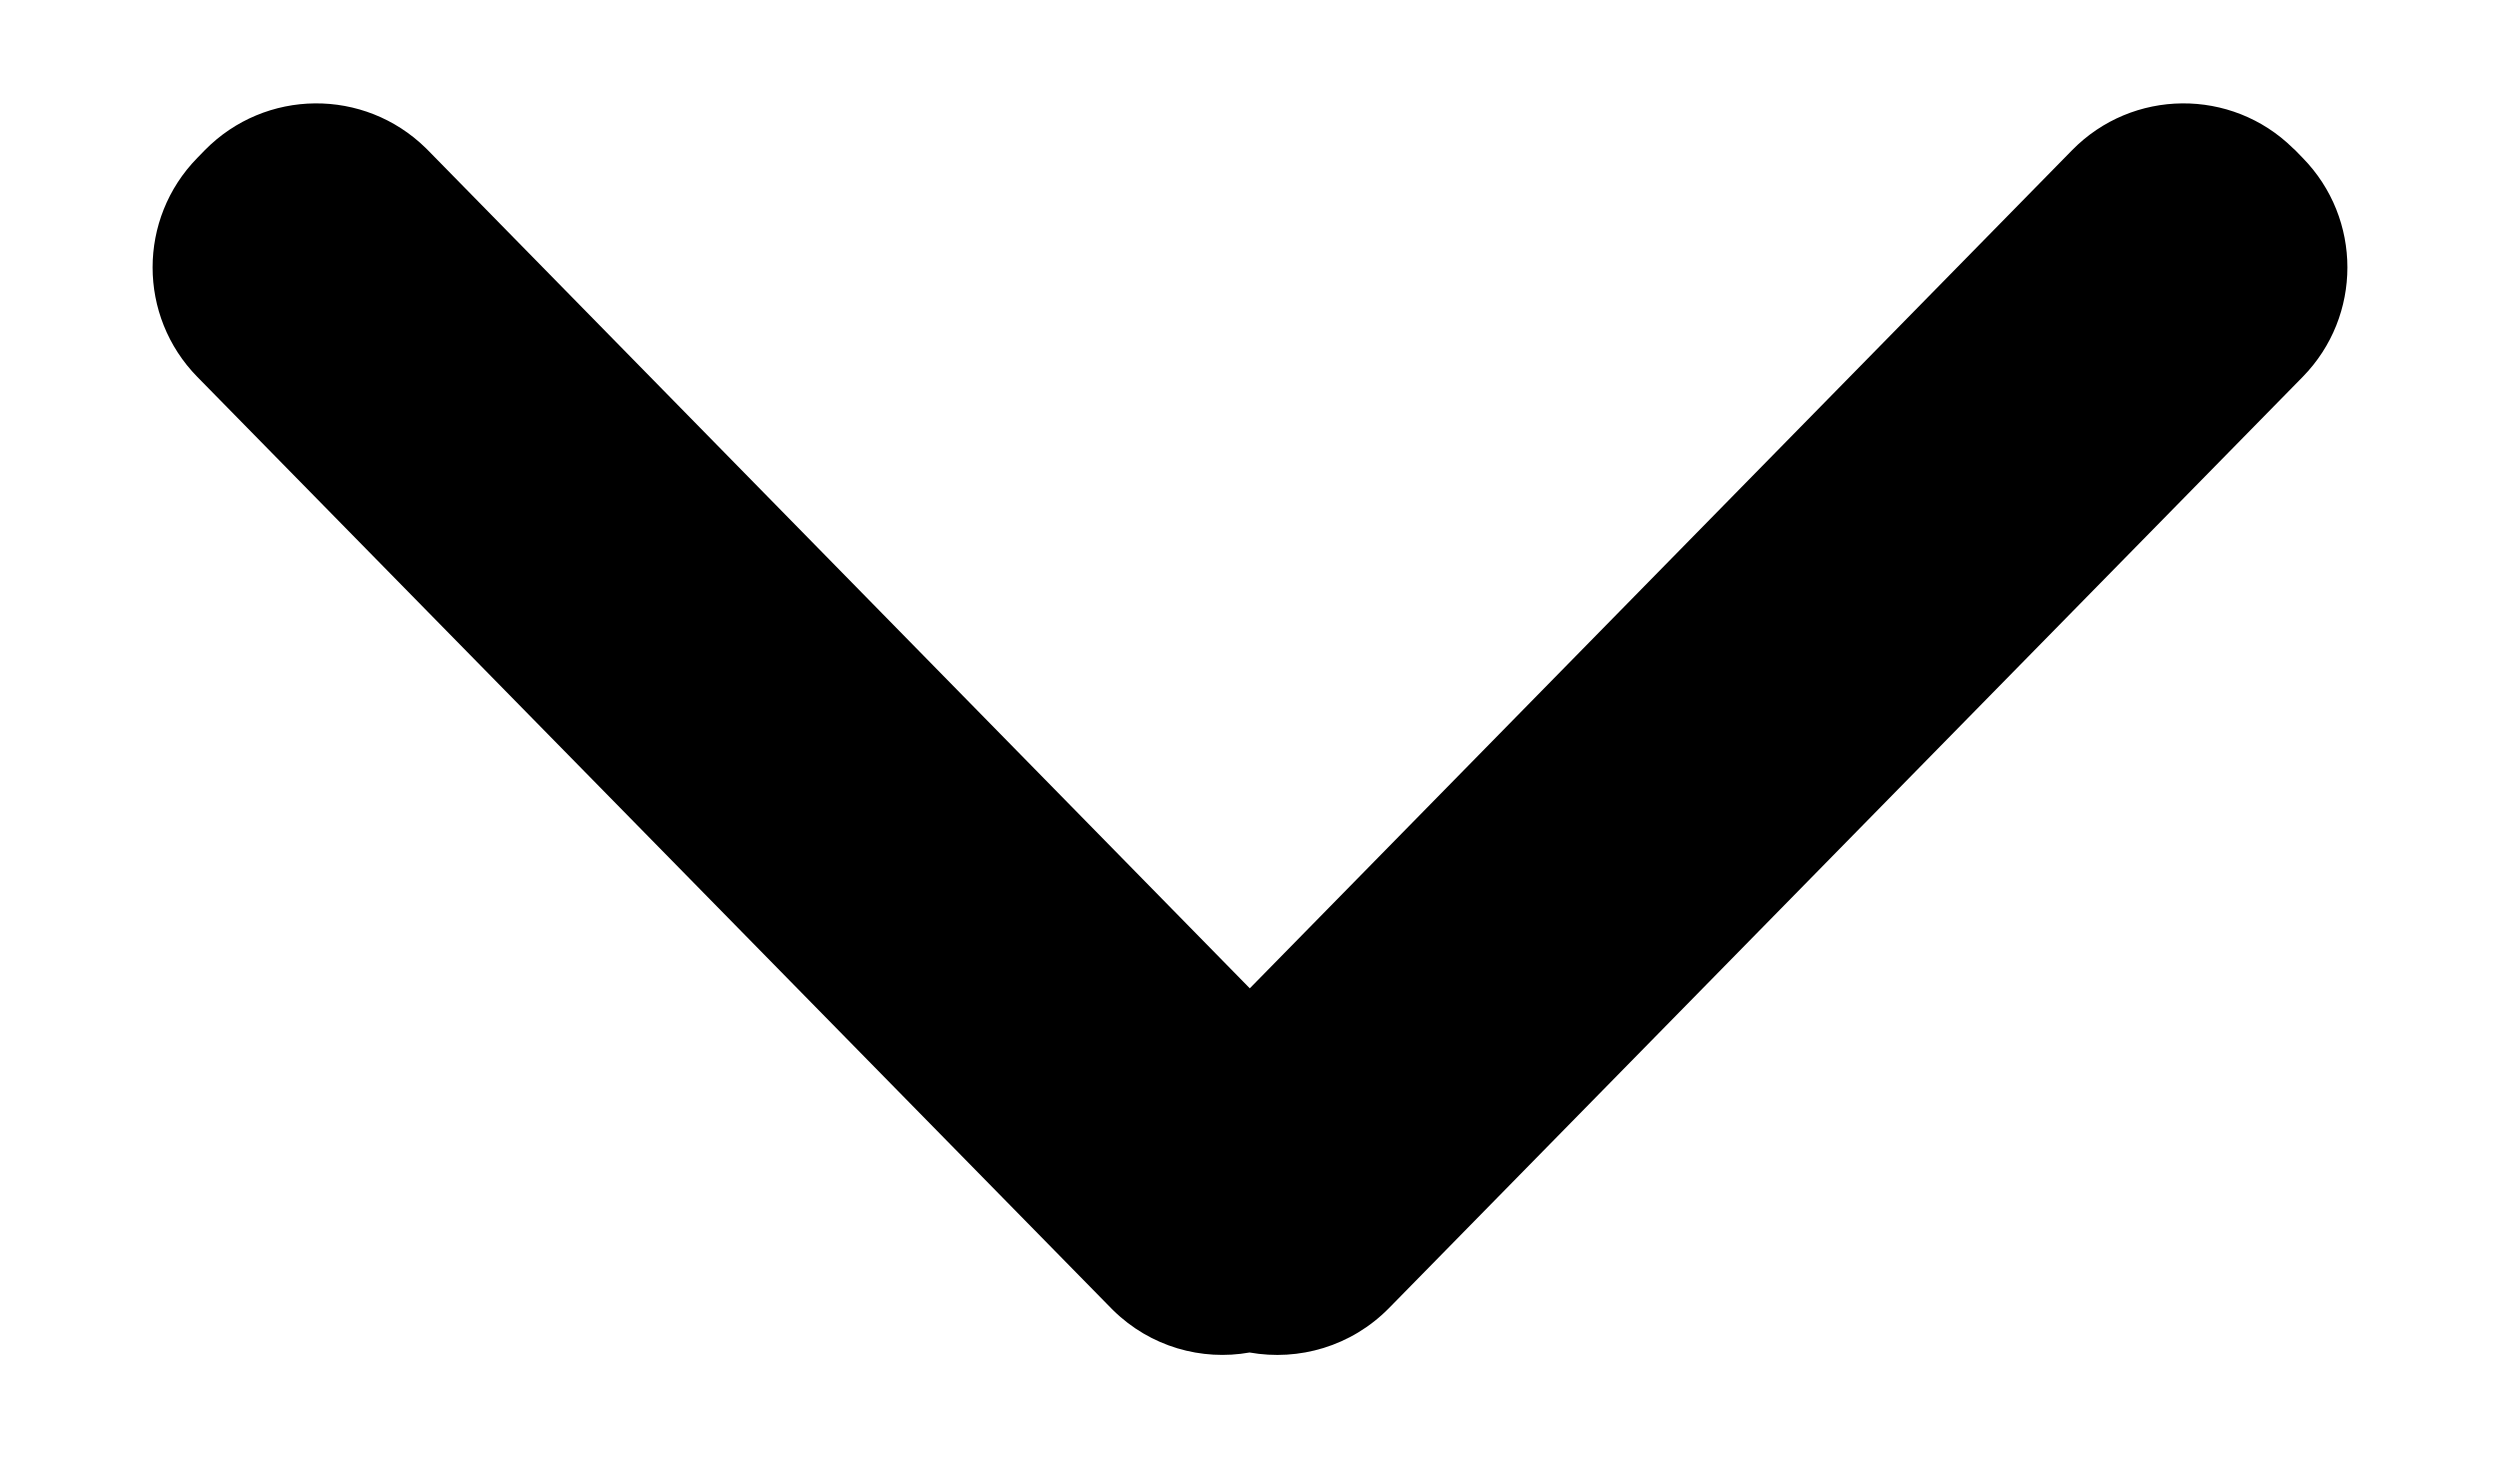 <?xml version="1.0" encoding="UTF-8"?>
<svg width="12px" height="7px" viewBox="0 0 12 7" version="1.1" xmlns="http://www.w3.org/2000/svg" xmlns:xlink="http://www.w3.org/1999/xlink">
    <title>back</title>
    <g id="SPIN---MOBILE" stroke="none" stroke-width="1" fill="none" fill-rule="evenodd">
        <g id="SPIN---POPUP---FIRST-TIME-USER---3" transform="translate(-339, -366)" fill="#000000">
            <g id="Group-6" transform="translate(74, 347)">
                <path d="M273.742,17.447 L273.779,17.483 C274.075,17.774 274.079,18.248 273.789,18.544 L273.779,18.554 L273.779,18.554 L269.756,22.499 L273.779,26.446 C274.075,26.736 274.079,27.211 273.789,27.506 L273.779,27.517 L273.779,27.517 L273.742,27.553 C273.45,27.839 272.983,27.839 272.691,27.553 L268.221,23.167 C268.037,22.986 267.966,22.734 268.008,22.498 C267.967,22.268 268.035,22.022 268.211,21.843 L268.221,21.833 L268.221,21.833 L272.691,17.447 C272.983,17.161 273.45,17.161 273.742,17.447 Z" id="back" transform="translate(271, 22.5) rotate(-90) translate(-271, -22.5) "></path>
            </g>
        </g>
    </g>
</svg>